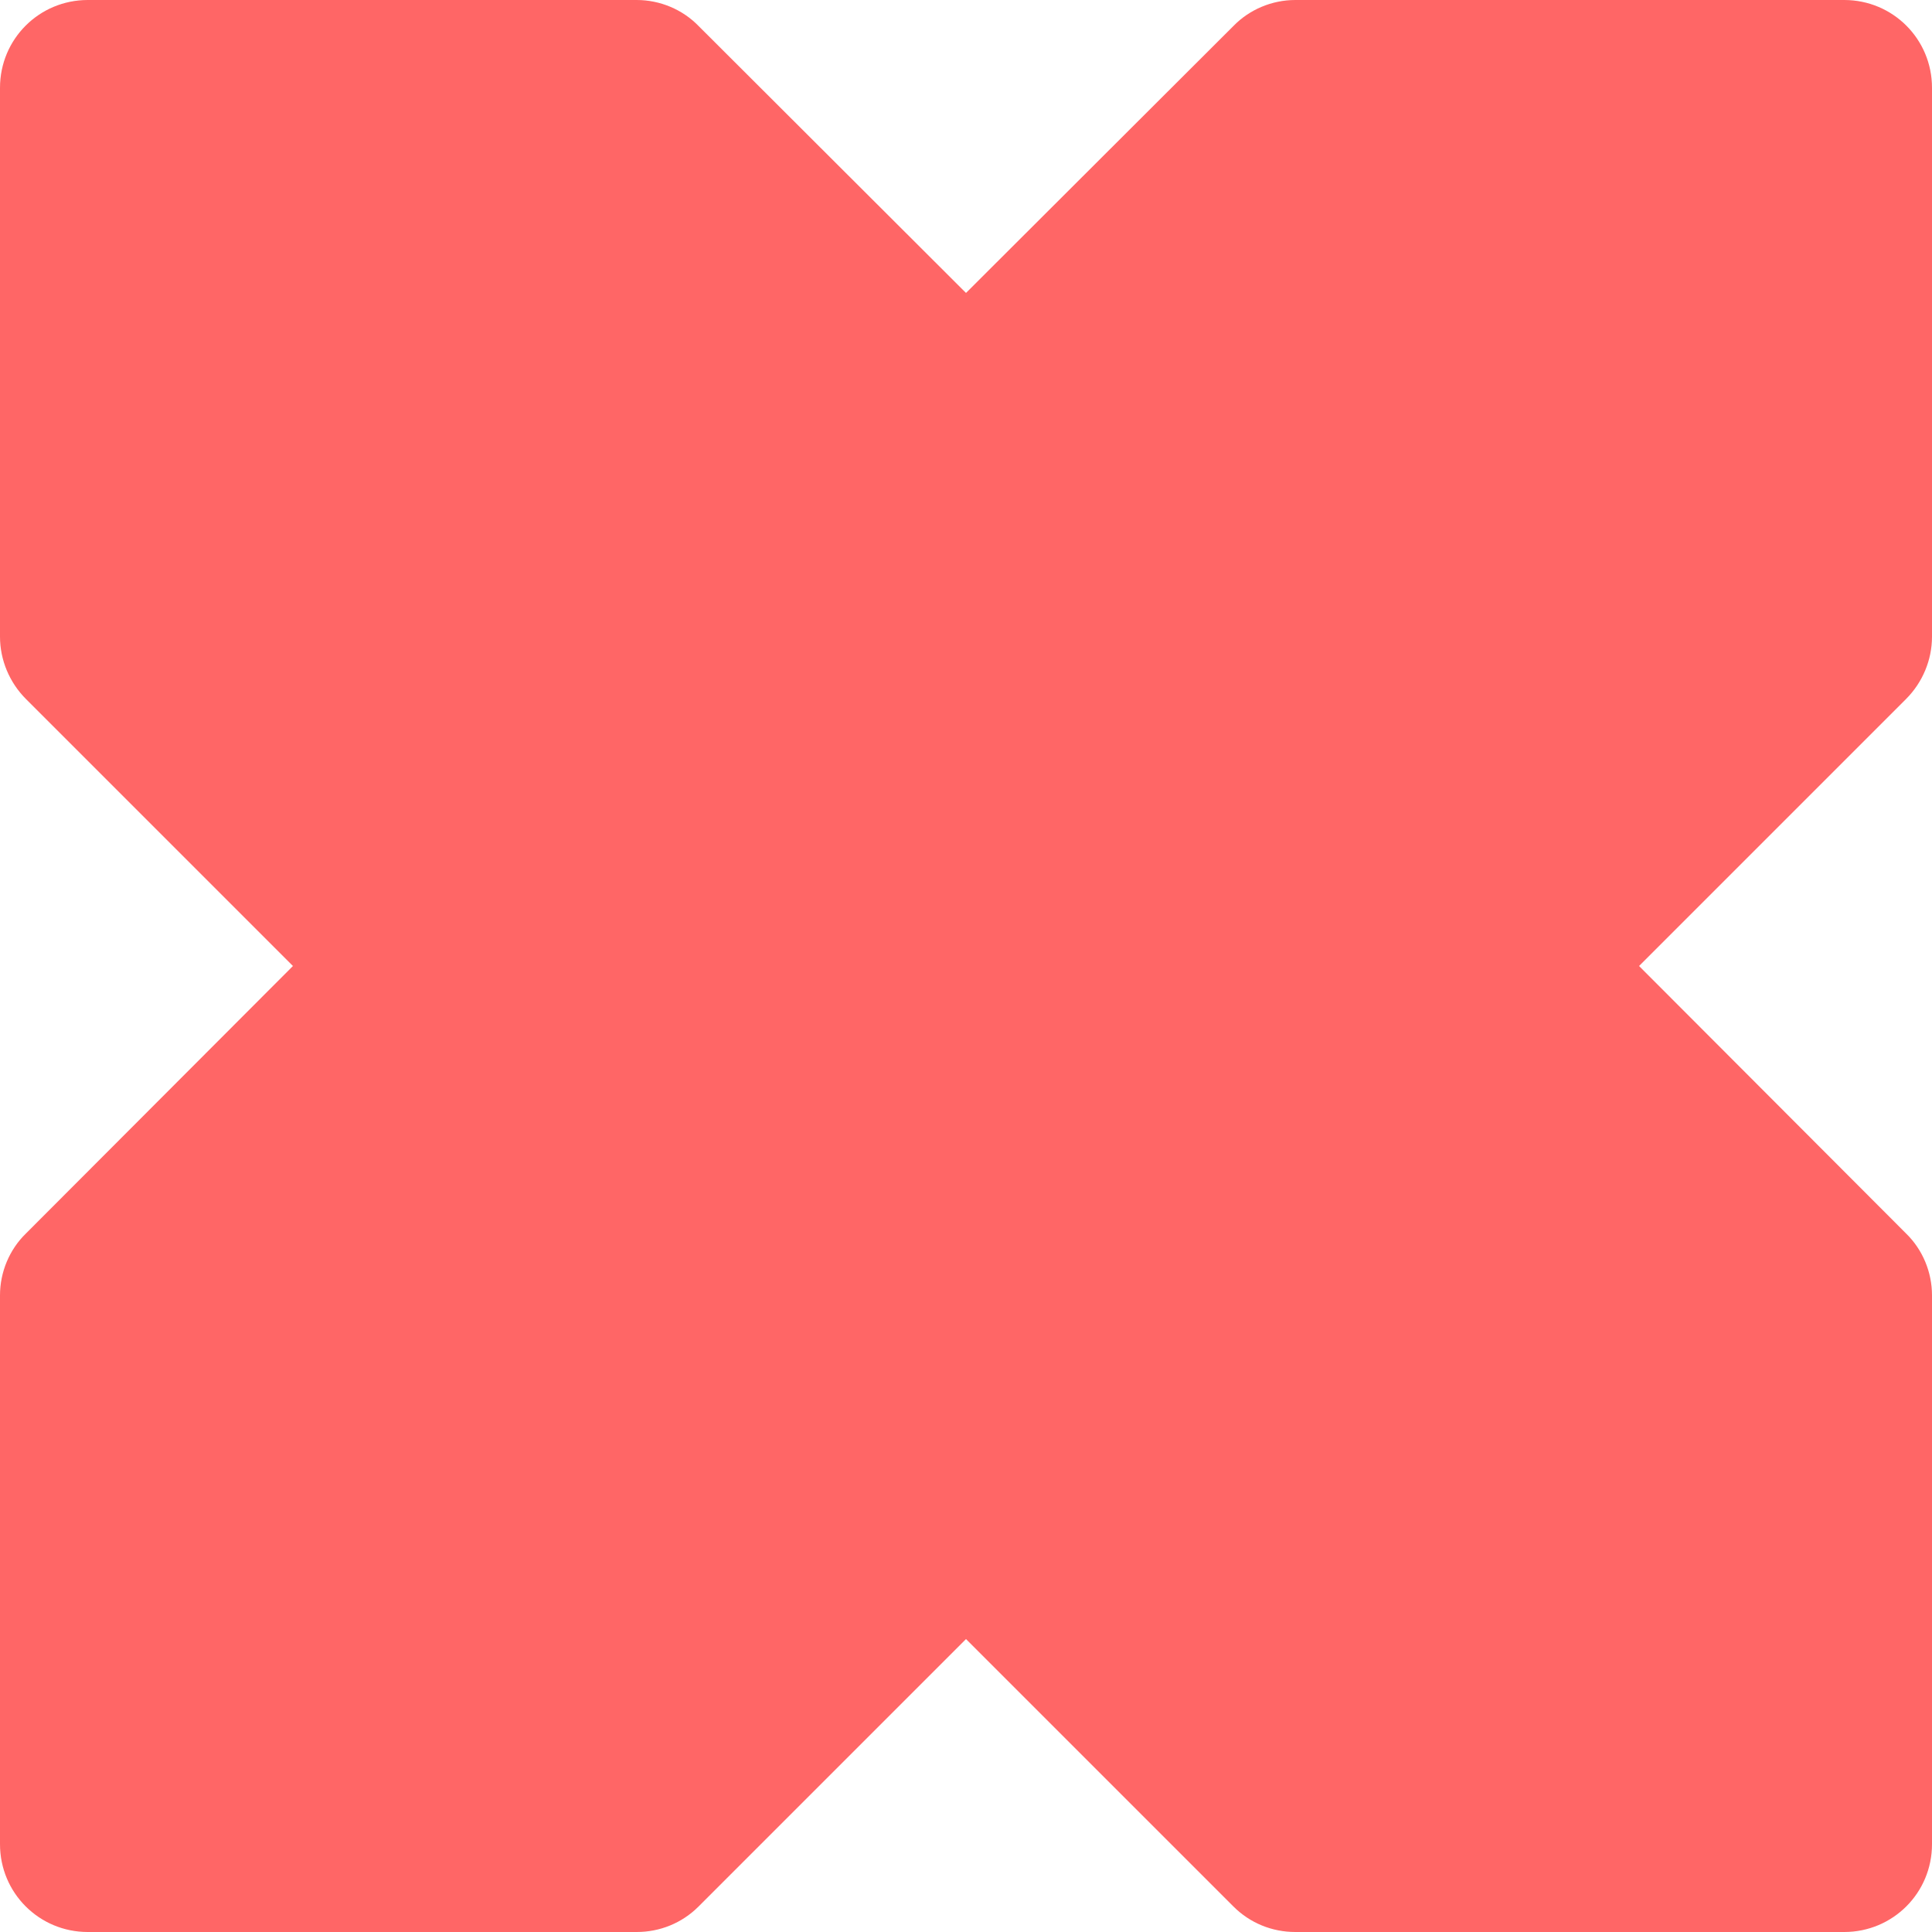 
<svg xmlns="http://www.w3.org/2000/svg" xmlns:xlink="http://www.w3.org/1999/xlink" width="16px" height="16px" viewBox="0 0 16 16" version="1.1">
<g id="surface1">
<path style=" stroke:none;fill-rule:nonzero;fill:#ff6666;fill-opacity:1;" d="M 2.426 8 L 0.215 10.215 C 0.078 10.348 0 10.535 0 10.727 L 0 15.273 C 0 15.676 0.324 16 0.727 16 L 5.273 16 C 5.465 16 5.648 15.926 5.785 15.789 L 8 13.574 L 10.215 15.789 C 10.352 15.926 10.535 16 10.727 16 L 15.273 16 C 15.676 16 16 15.676 16 15.273 L 16 10.727 C 16 10.535 15.922 10.348 15.785 10.215 L 13.574 8 L 15.785 5.789 C 15.922 5.652 16 5.465 16 5.273 L 16 0.727 C 16 0.324 15.676 0 15.273 0 L 10.727 0 C 10.535 0 10.348 0.078 10.215 0.215 L 8 2.426 L 5.785 0.215 C 5.652 0.078 5.465 0 5.273 0 L 0.727 0 C 0.324 0 0 0.324 0 0.727 L 0 5.273 C 0 5.465 0.078 5.652 0.215 5.789 Z M 2.426 8 "/>
</g>
</svg>
